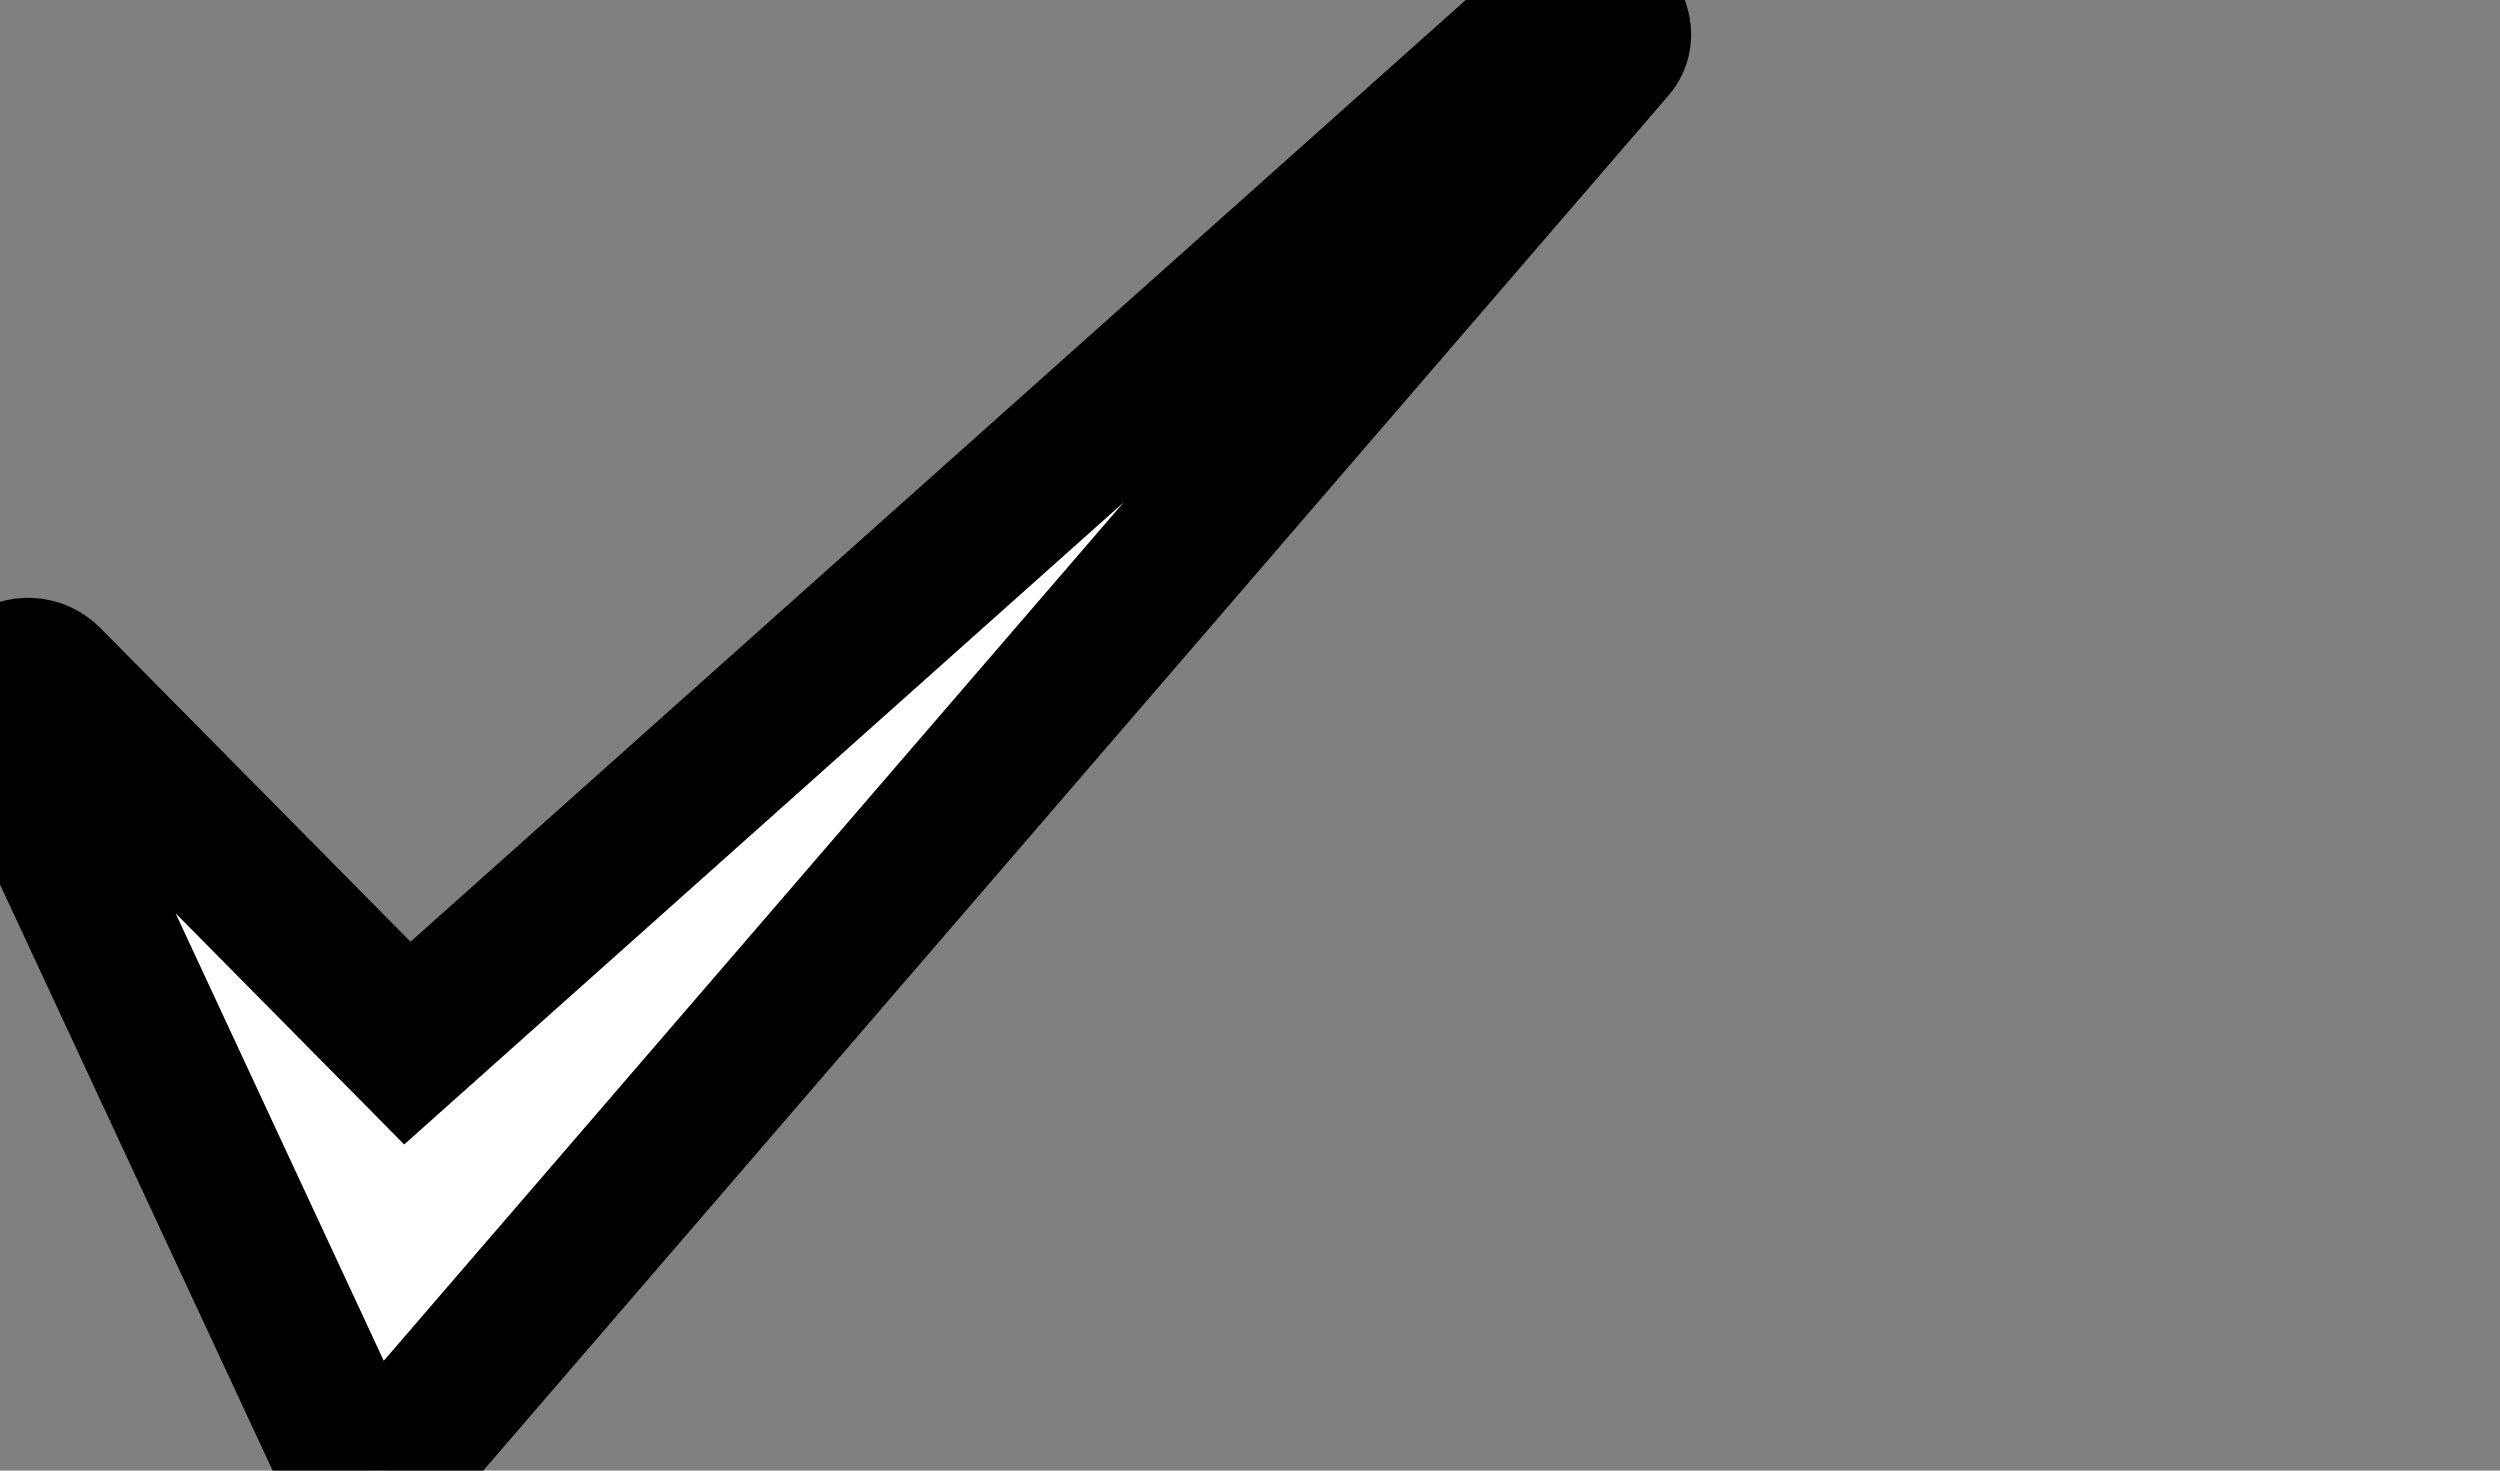 <svg
    xmlns="http://www.w3.org/2000/svg"
		width="17px"
		height="10px"
    viewBox="0 0 17 10"
    id="vector">
    <rect x="0" y="0" width="17" height="10" fill="#808080" stroke="none"/>
    <path
        id="path"
        d="M 2.338 9.855 L 0.039 4.913 C -0.104 4.622 0.183 4.477 0.327 4.622 L 2.77 7.093 L 10.673 0.04 C 10.817 -0.106 11.104 0.185 10.961 0.33 L 2.626 10 C 2.482 10 2.338 10 2.338 9.855 Z"
        fill="#ffffff"
        stroke="#00000000"
        stroke-width="1"/>
</svg>
